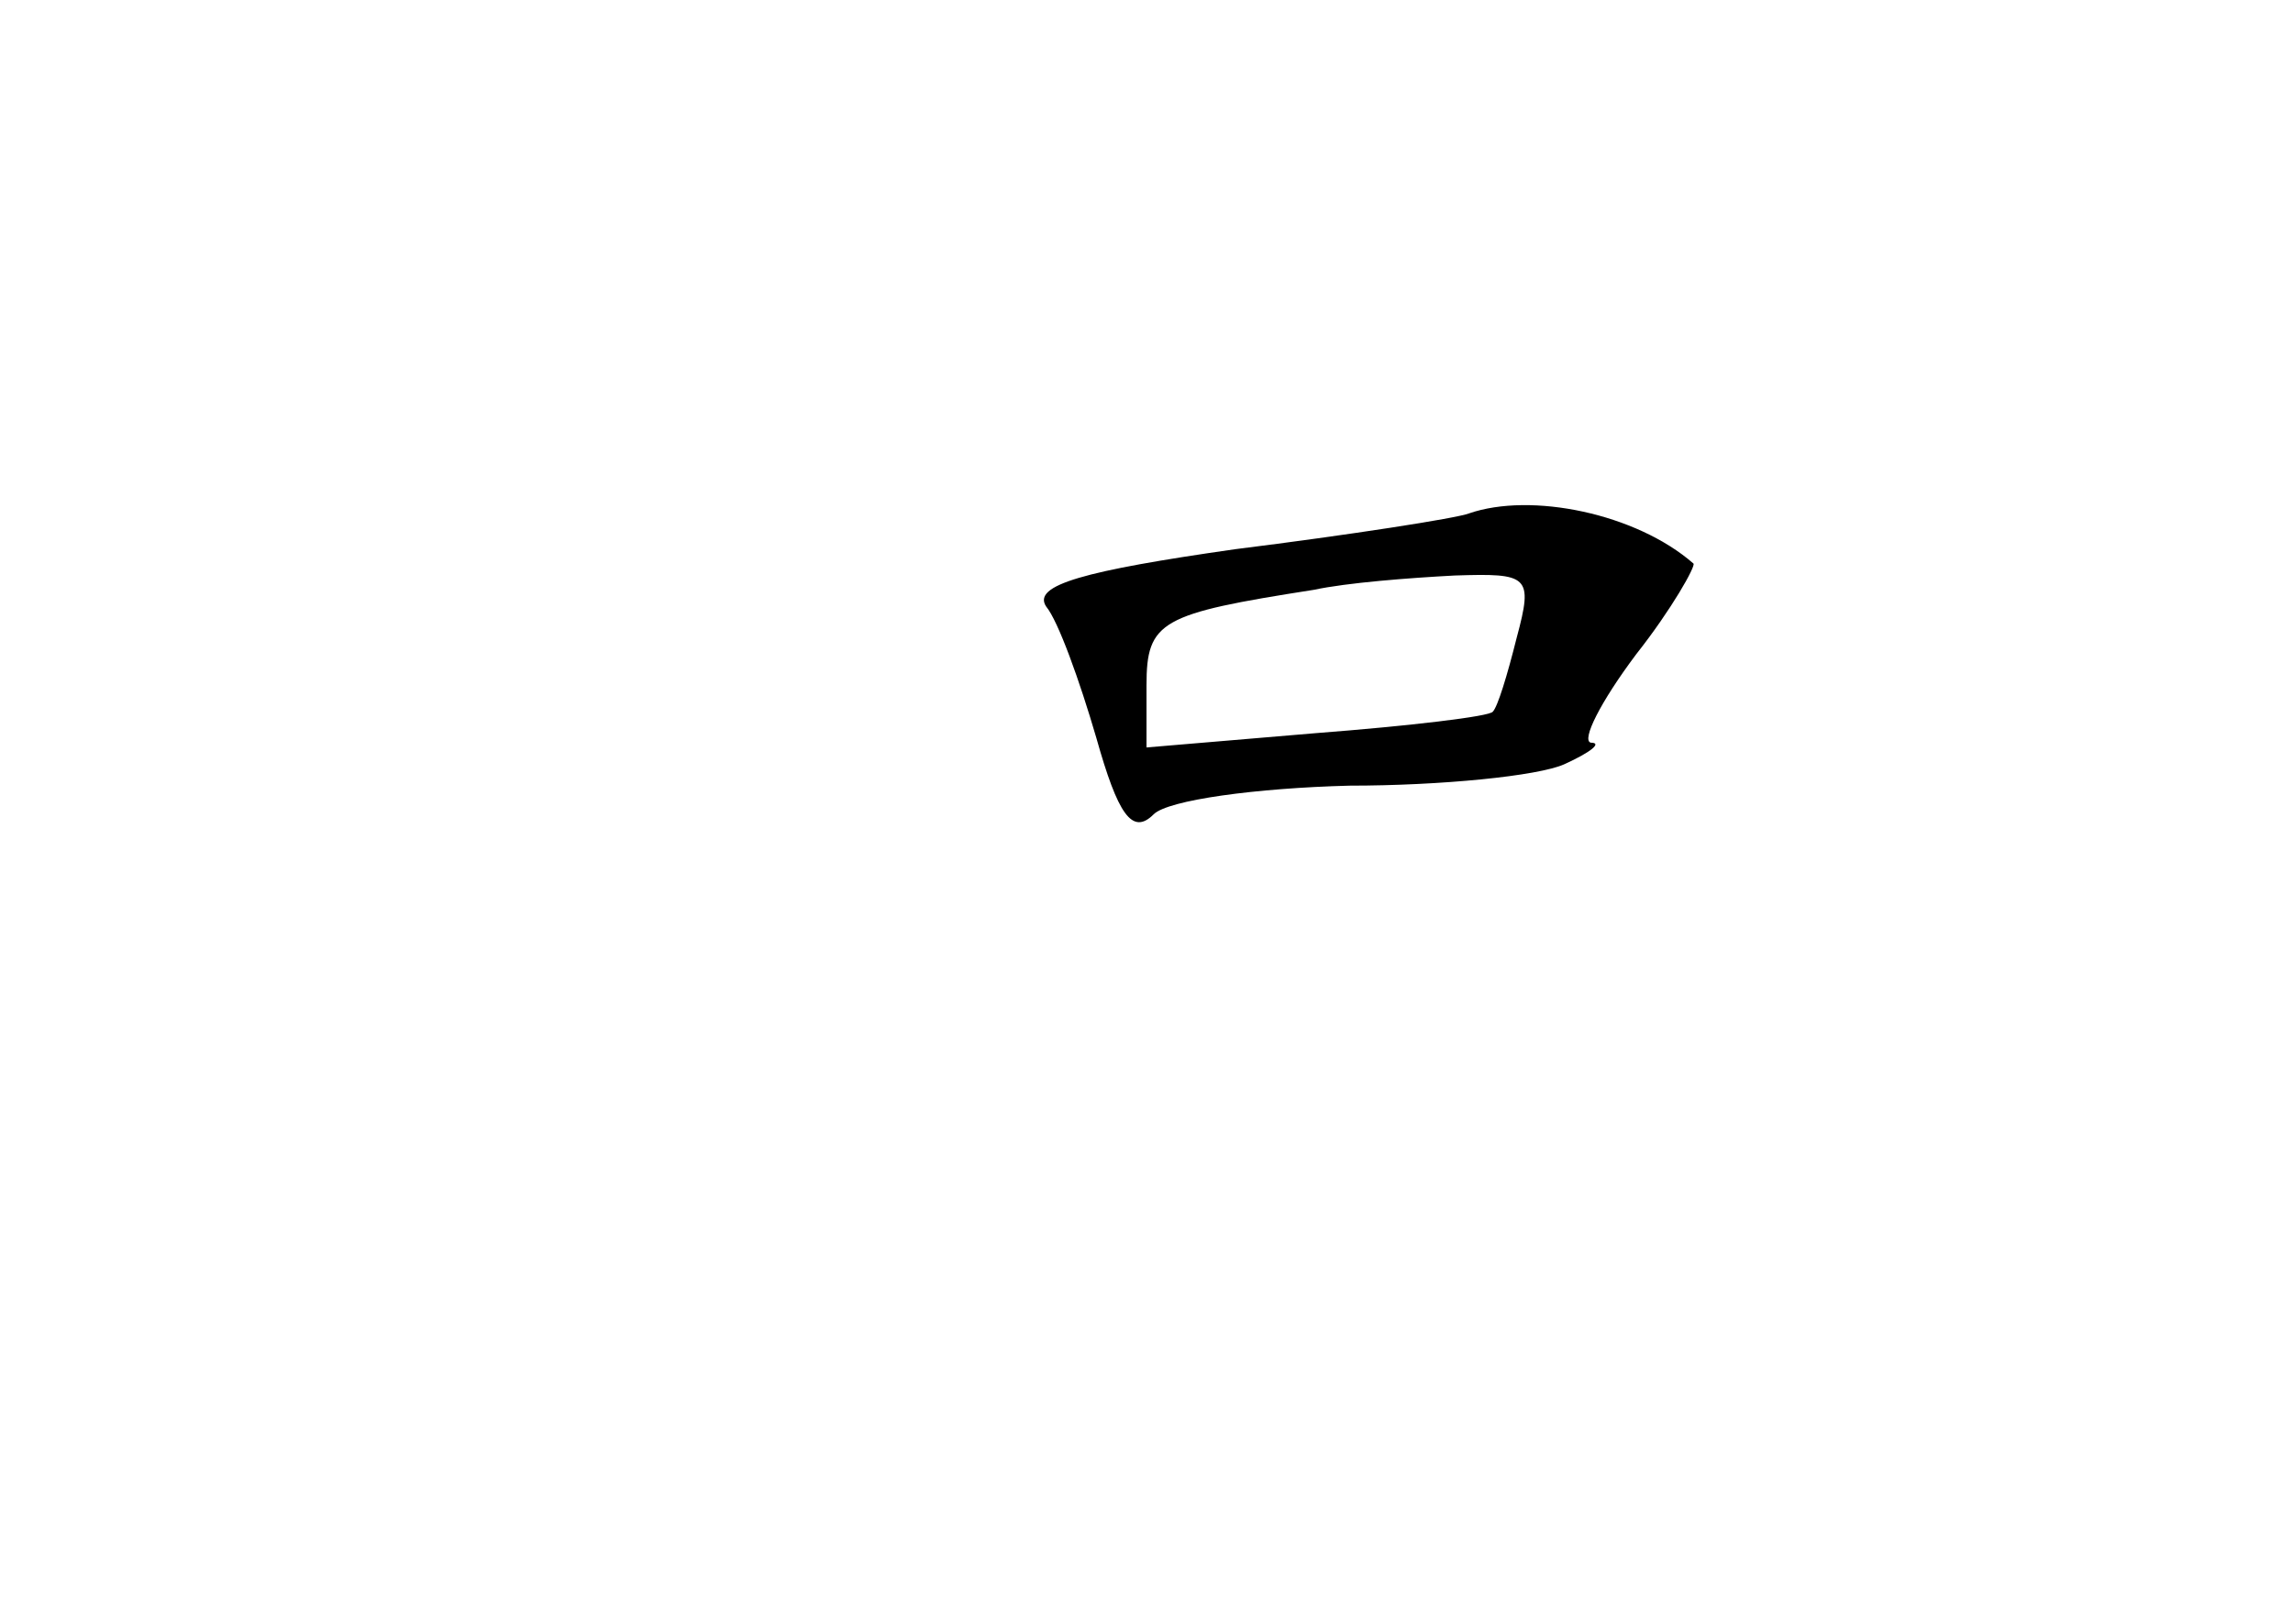 <?xml version="1.0" standalone="no"?>
<!DOCTYPE svg PUBLIC "-//W3C//DTD SVG 20010904//EN"
 "http://www.w3.org/TR/2001/REC-SVG-20010904/DTD/svg10.dtd">
<svg version="1.0" xmlns="http://www.w3.org/2000/svg"
 width="96pt" height="68pt" viewBox="0 0 96 68"
 preserveAspectRatio="xMidYMid meet">
<g transform="translate(0,68) scale(0.1,-0.1)"
fill="#000000" stroke="none">
<path d="M615 465 c-5 -2 -50 -9 -98 -15 -63 -9 -85 -15 -79 -24 5 -6 14 -31
21 -55 9 -32 15 -41 24 -32 6 6 43 11 82 12 38 0 79 4 90 9 11 5 16 9 11 9 -4
1 4 17 19 37 15 19 25 37 24 38 -24 21 -68 30 -94 21z m20 -52 c-4 -16 -8 -29
-10 -31 -1 -2 -35 -6 -74 -9 l-71 -6 0 26 c0 27 6 30 70 40 14 3 40 5 59 6 31
1 33 0 26 -26z"/>
</g>
</svg>

